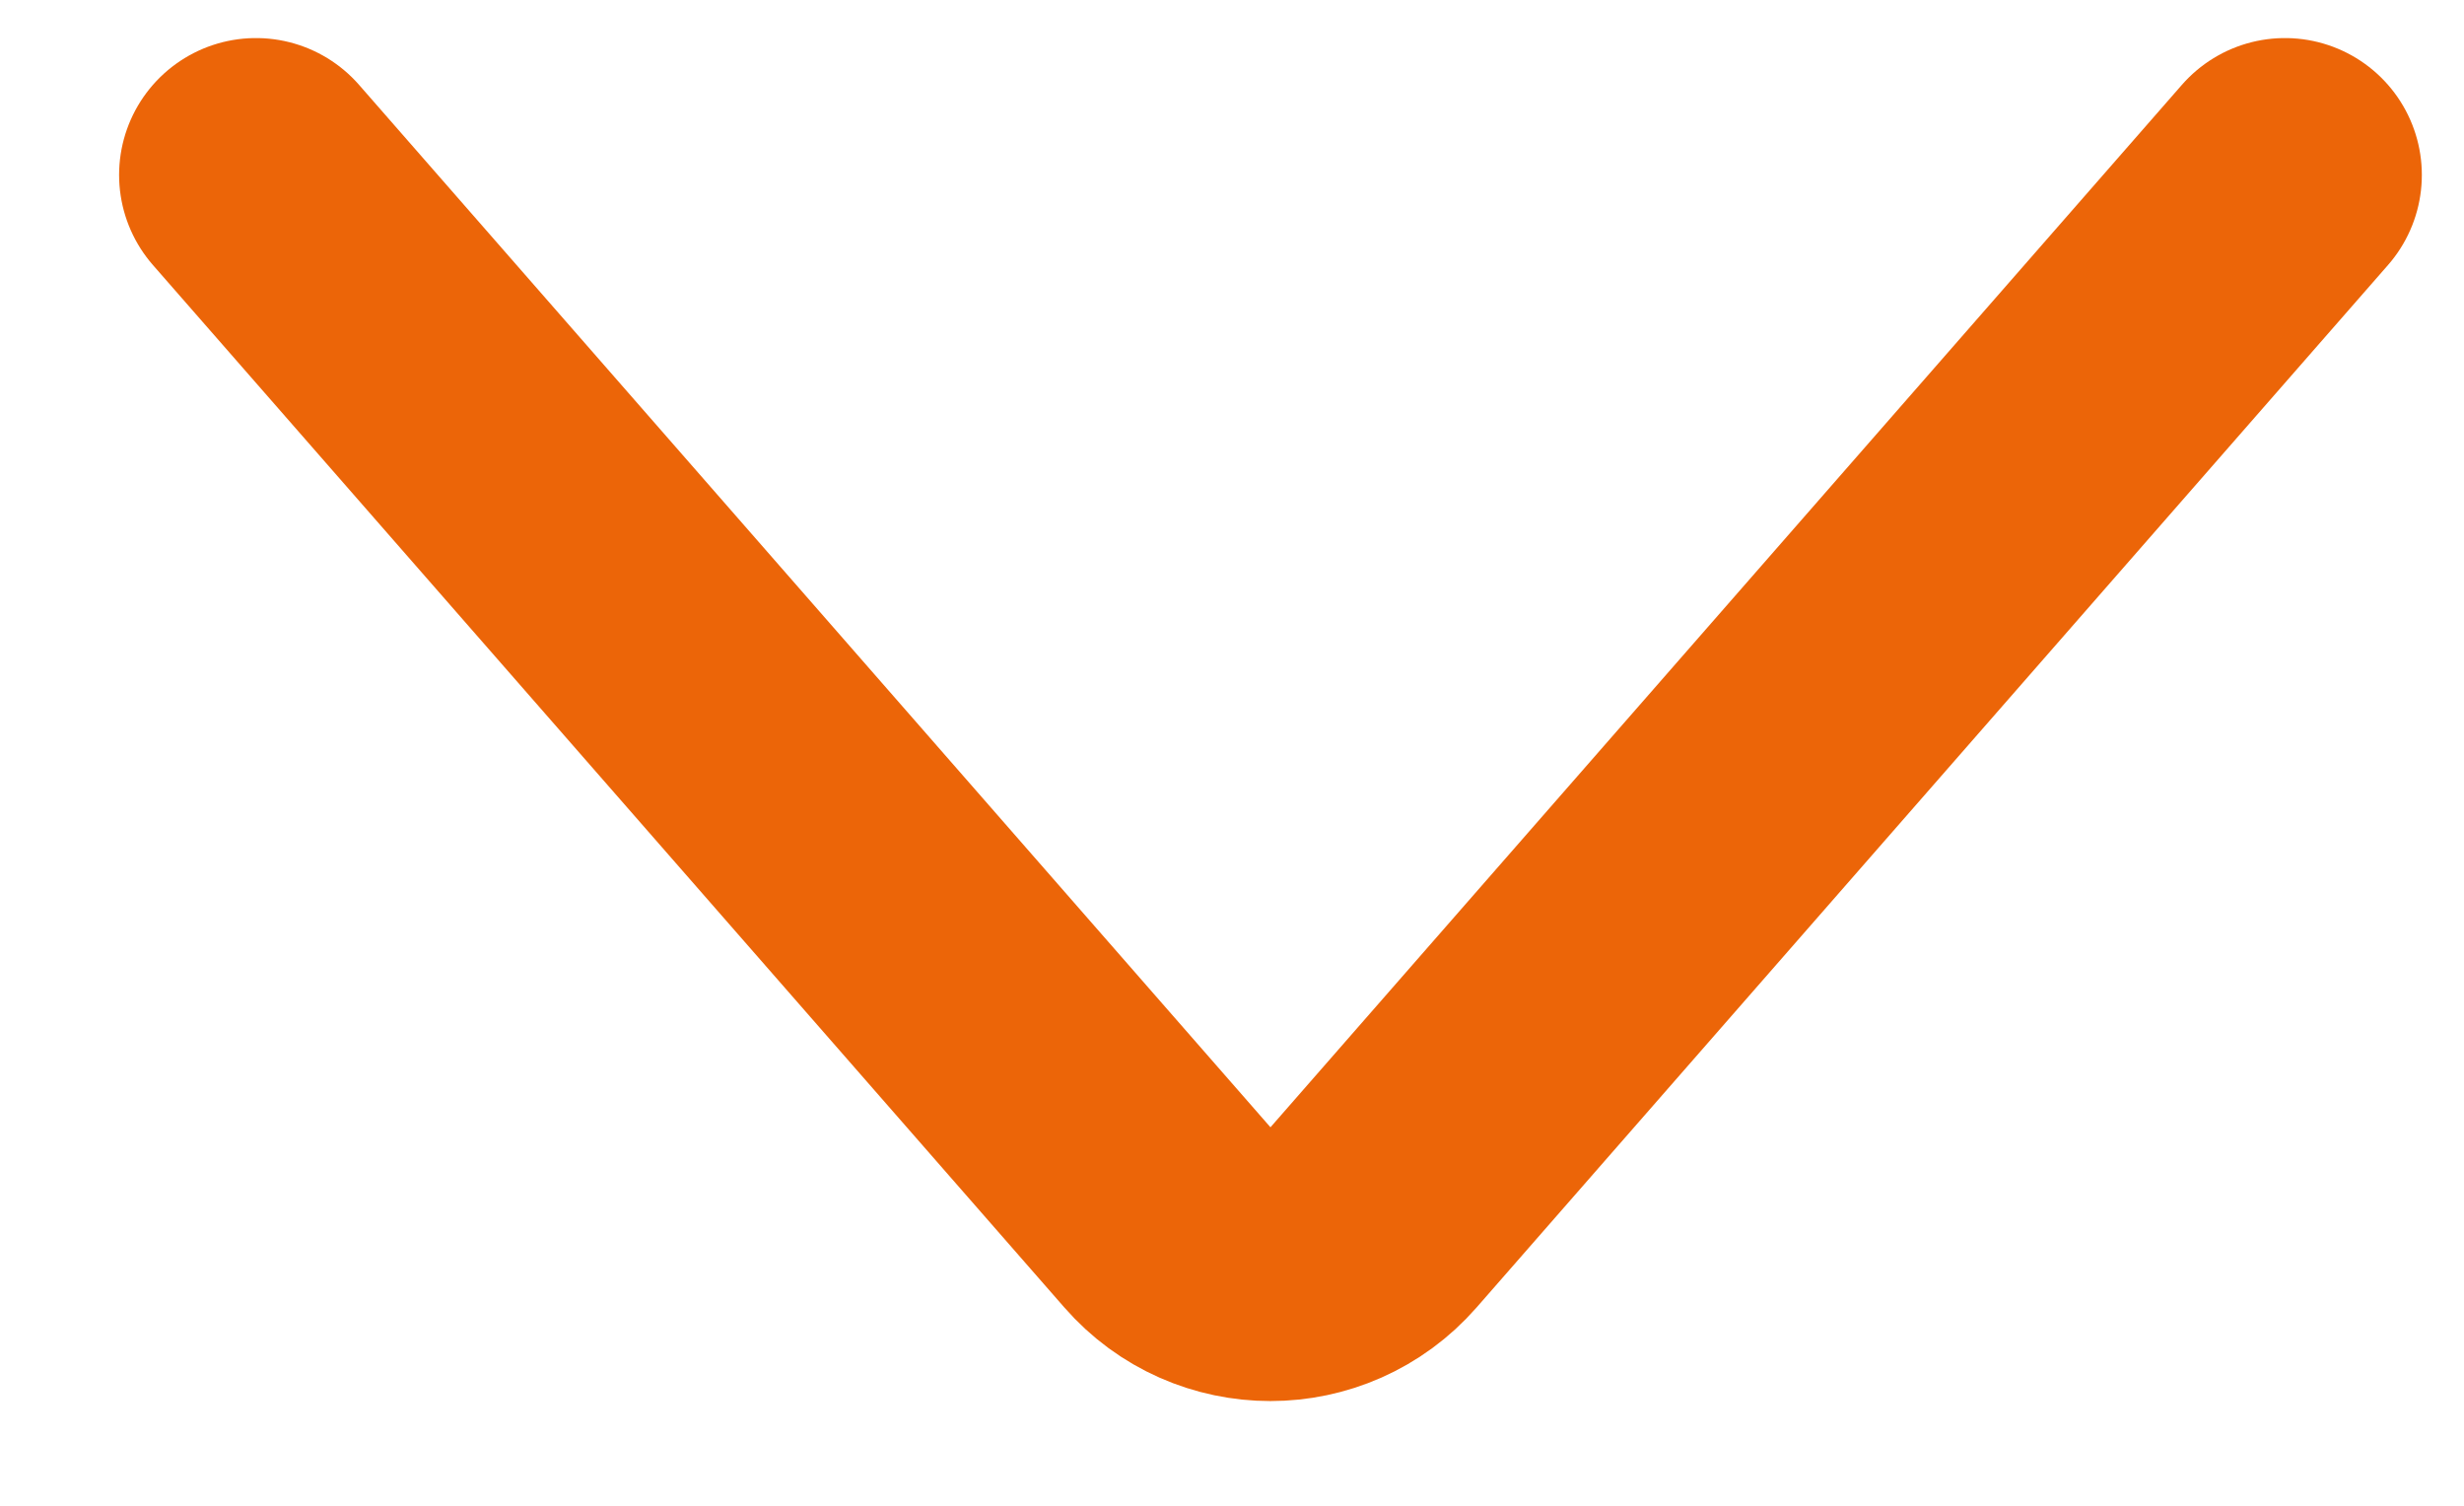 <svg width="18" height="11" viewBox="0 0 18 11" fill="none" xmlns="http://www.w3.org/2000/svg">
<path d="M1.87 1.278L8.528 8.893C8.926 9.349 9.635 9.349 10.034 8.893L16.692 1.278" stroke="#EC6508" stroke-width="2" stroke-linecap="round"/>
</svg>

